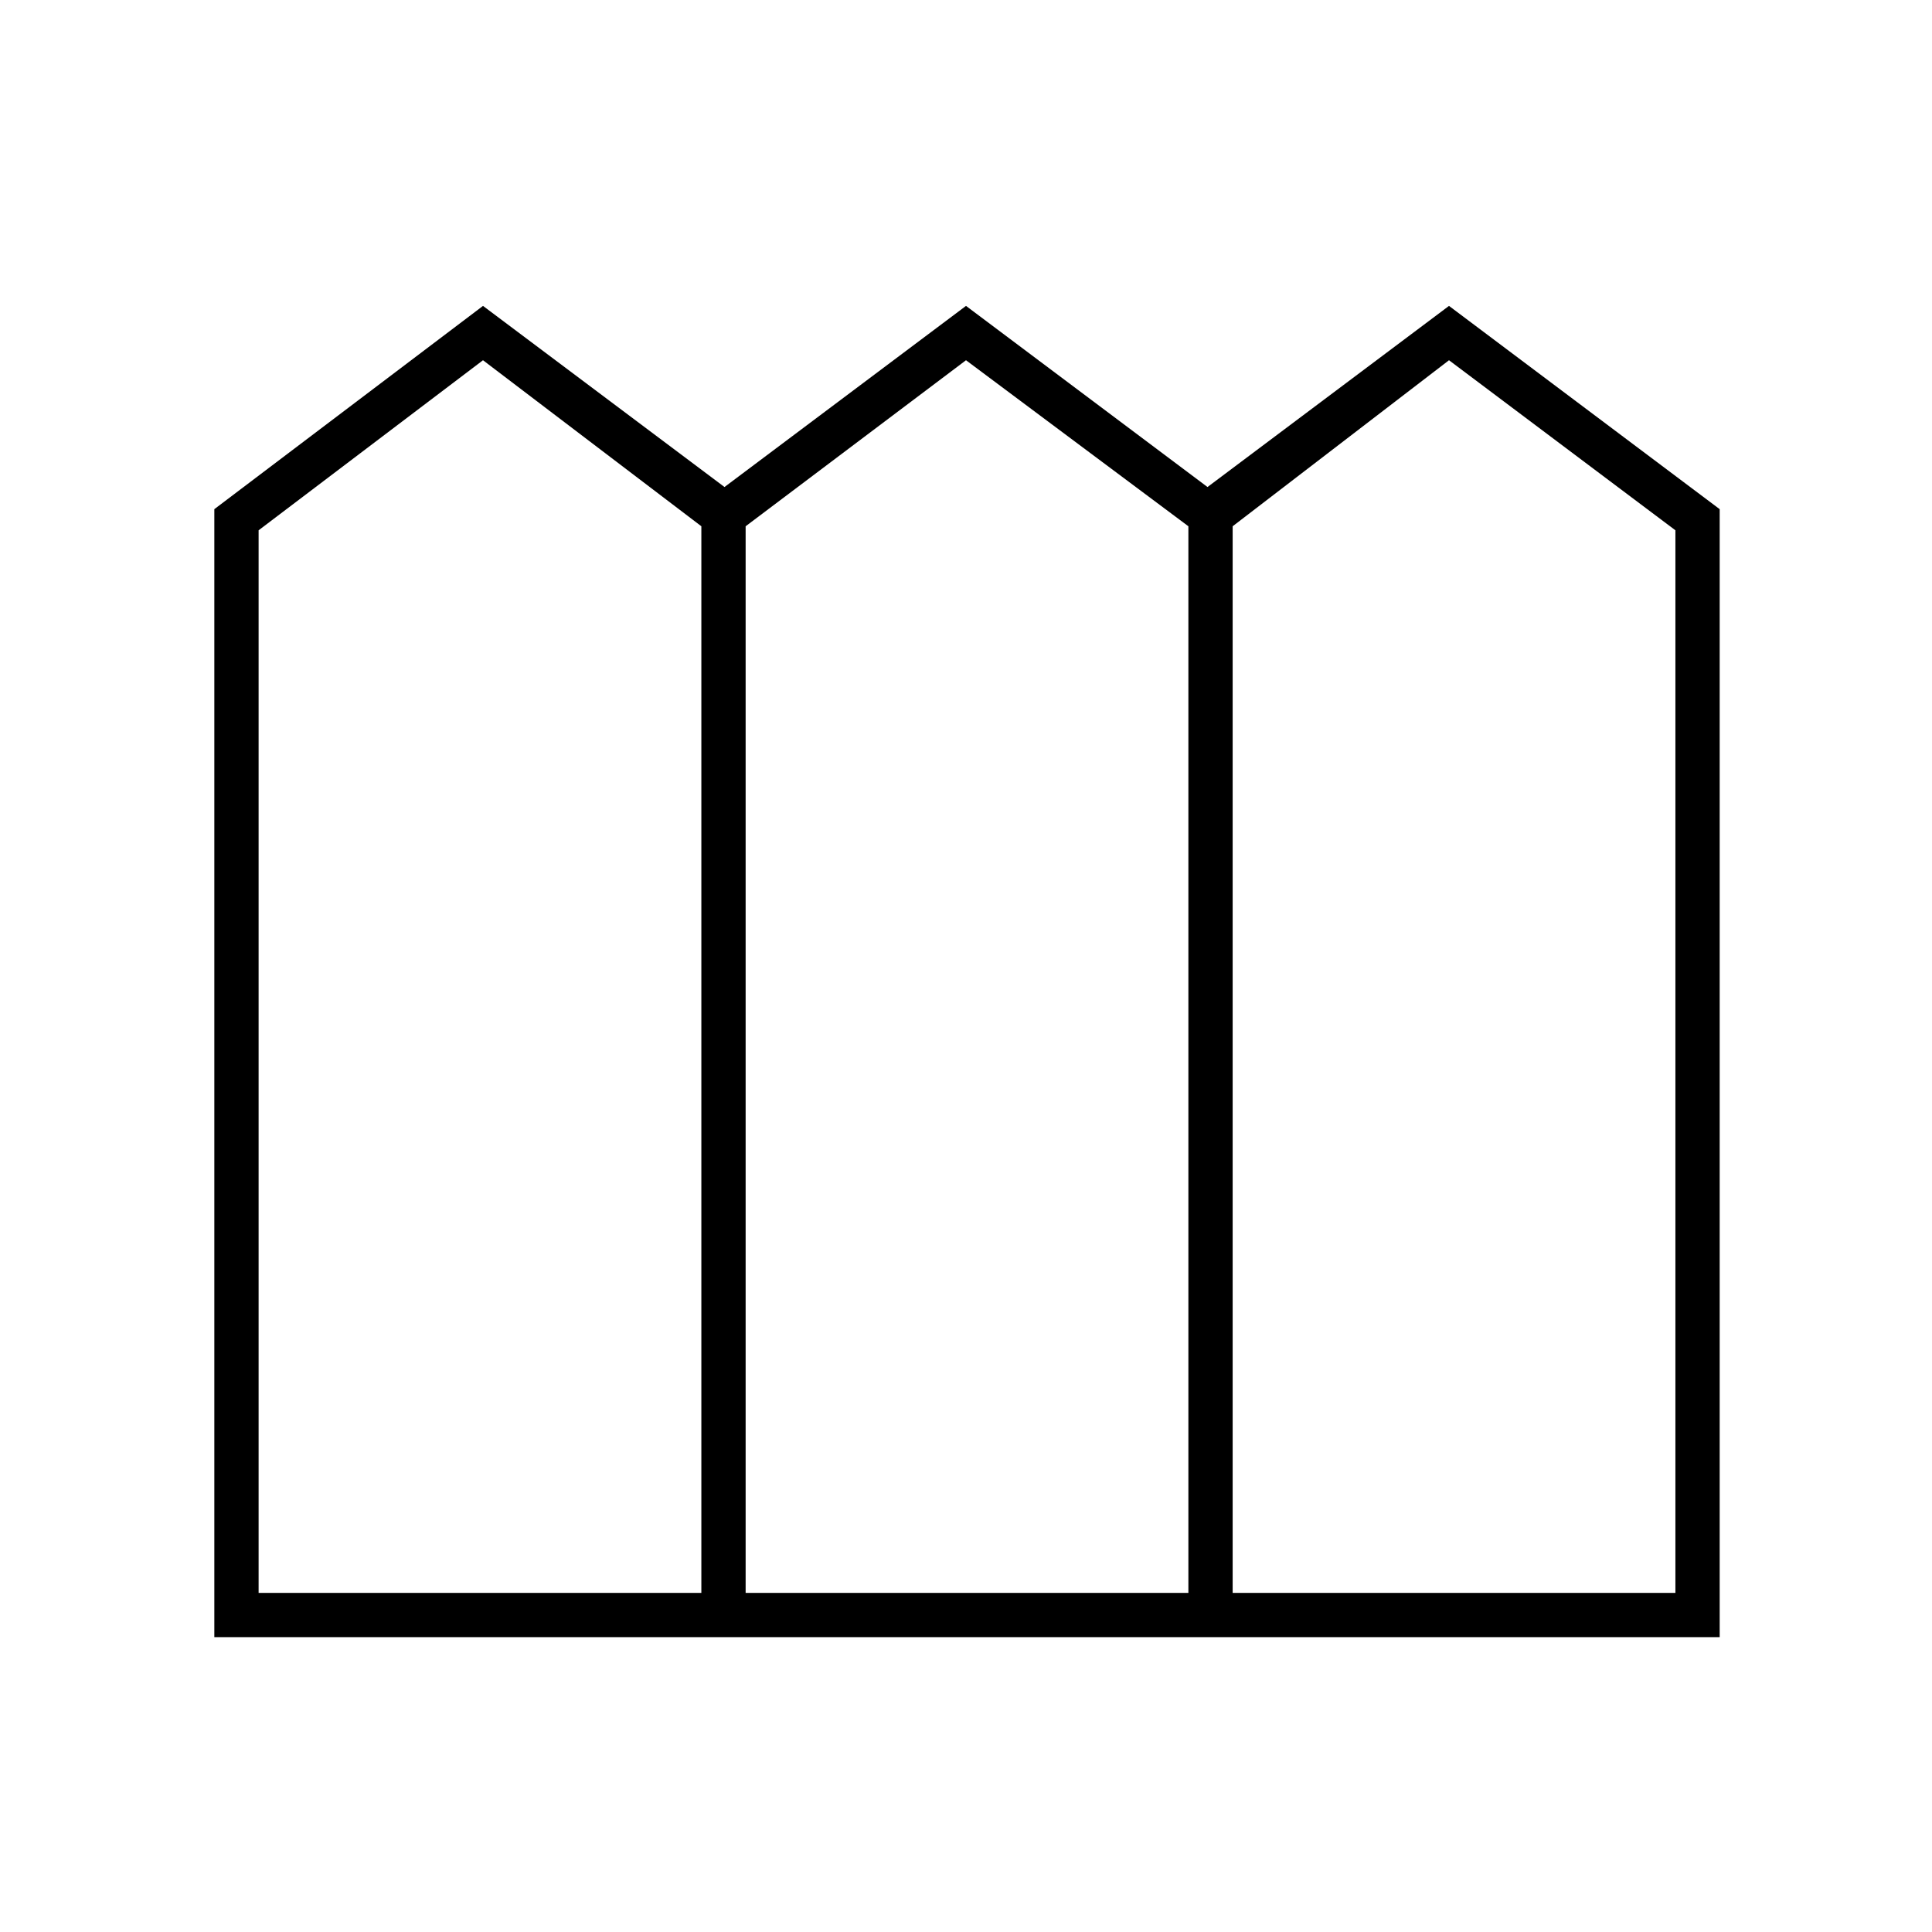<svg xmlns="http://www.w3.org/2000/svg" height="48" viewBox="0 -960 960 960" width="48"><path d="M106.5-146.5V-707L240-808l120 90 120-90 120 90 120-90 134.5 101v560.5h-748Zm22-22h220v-530L240-781l-111.5 84.5v528Zm242 0h220v-530L480-781l-109.5 82.5v530Zm242 0h220v-528L720-781l-107.5 82.5v530Z"/></svg>